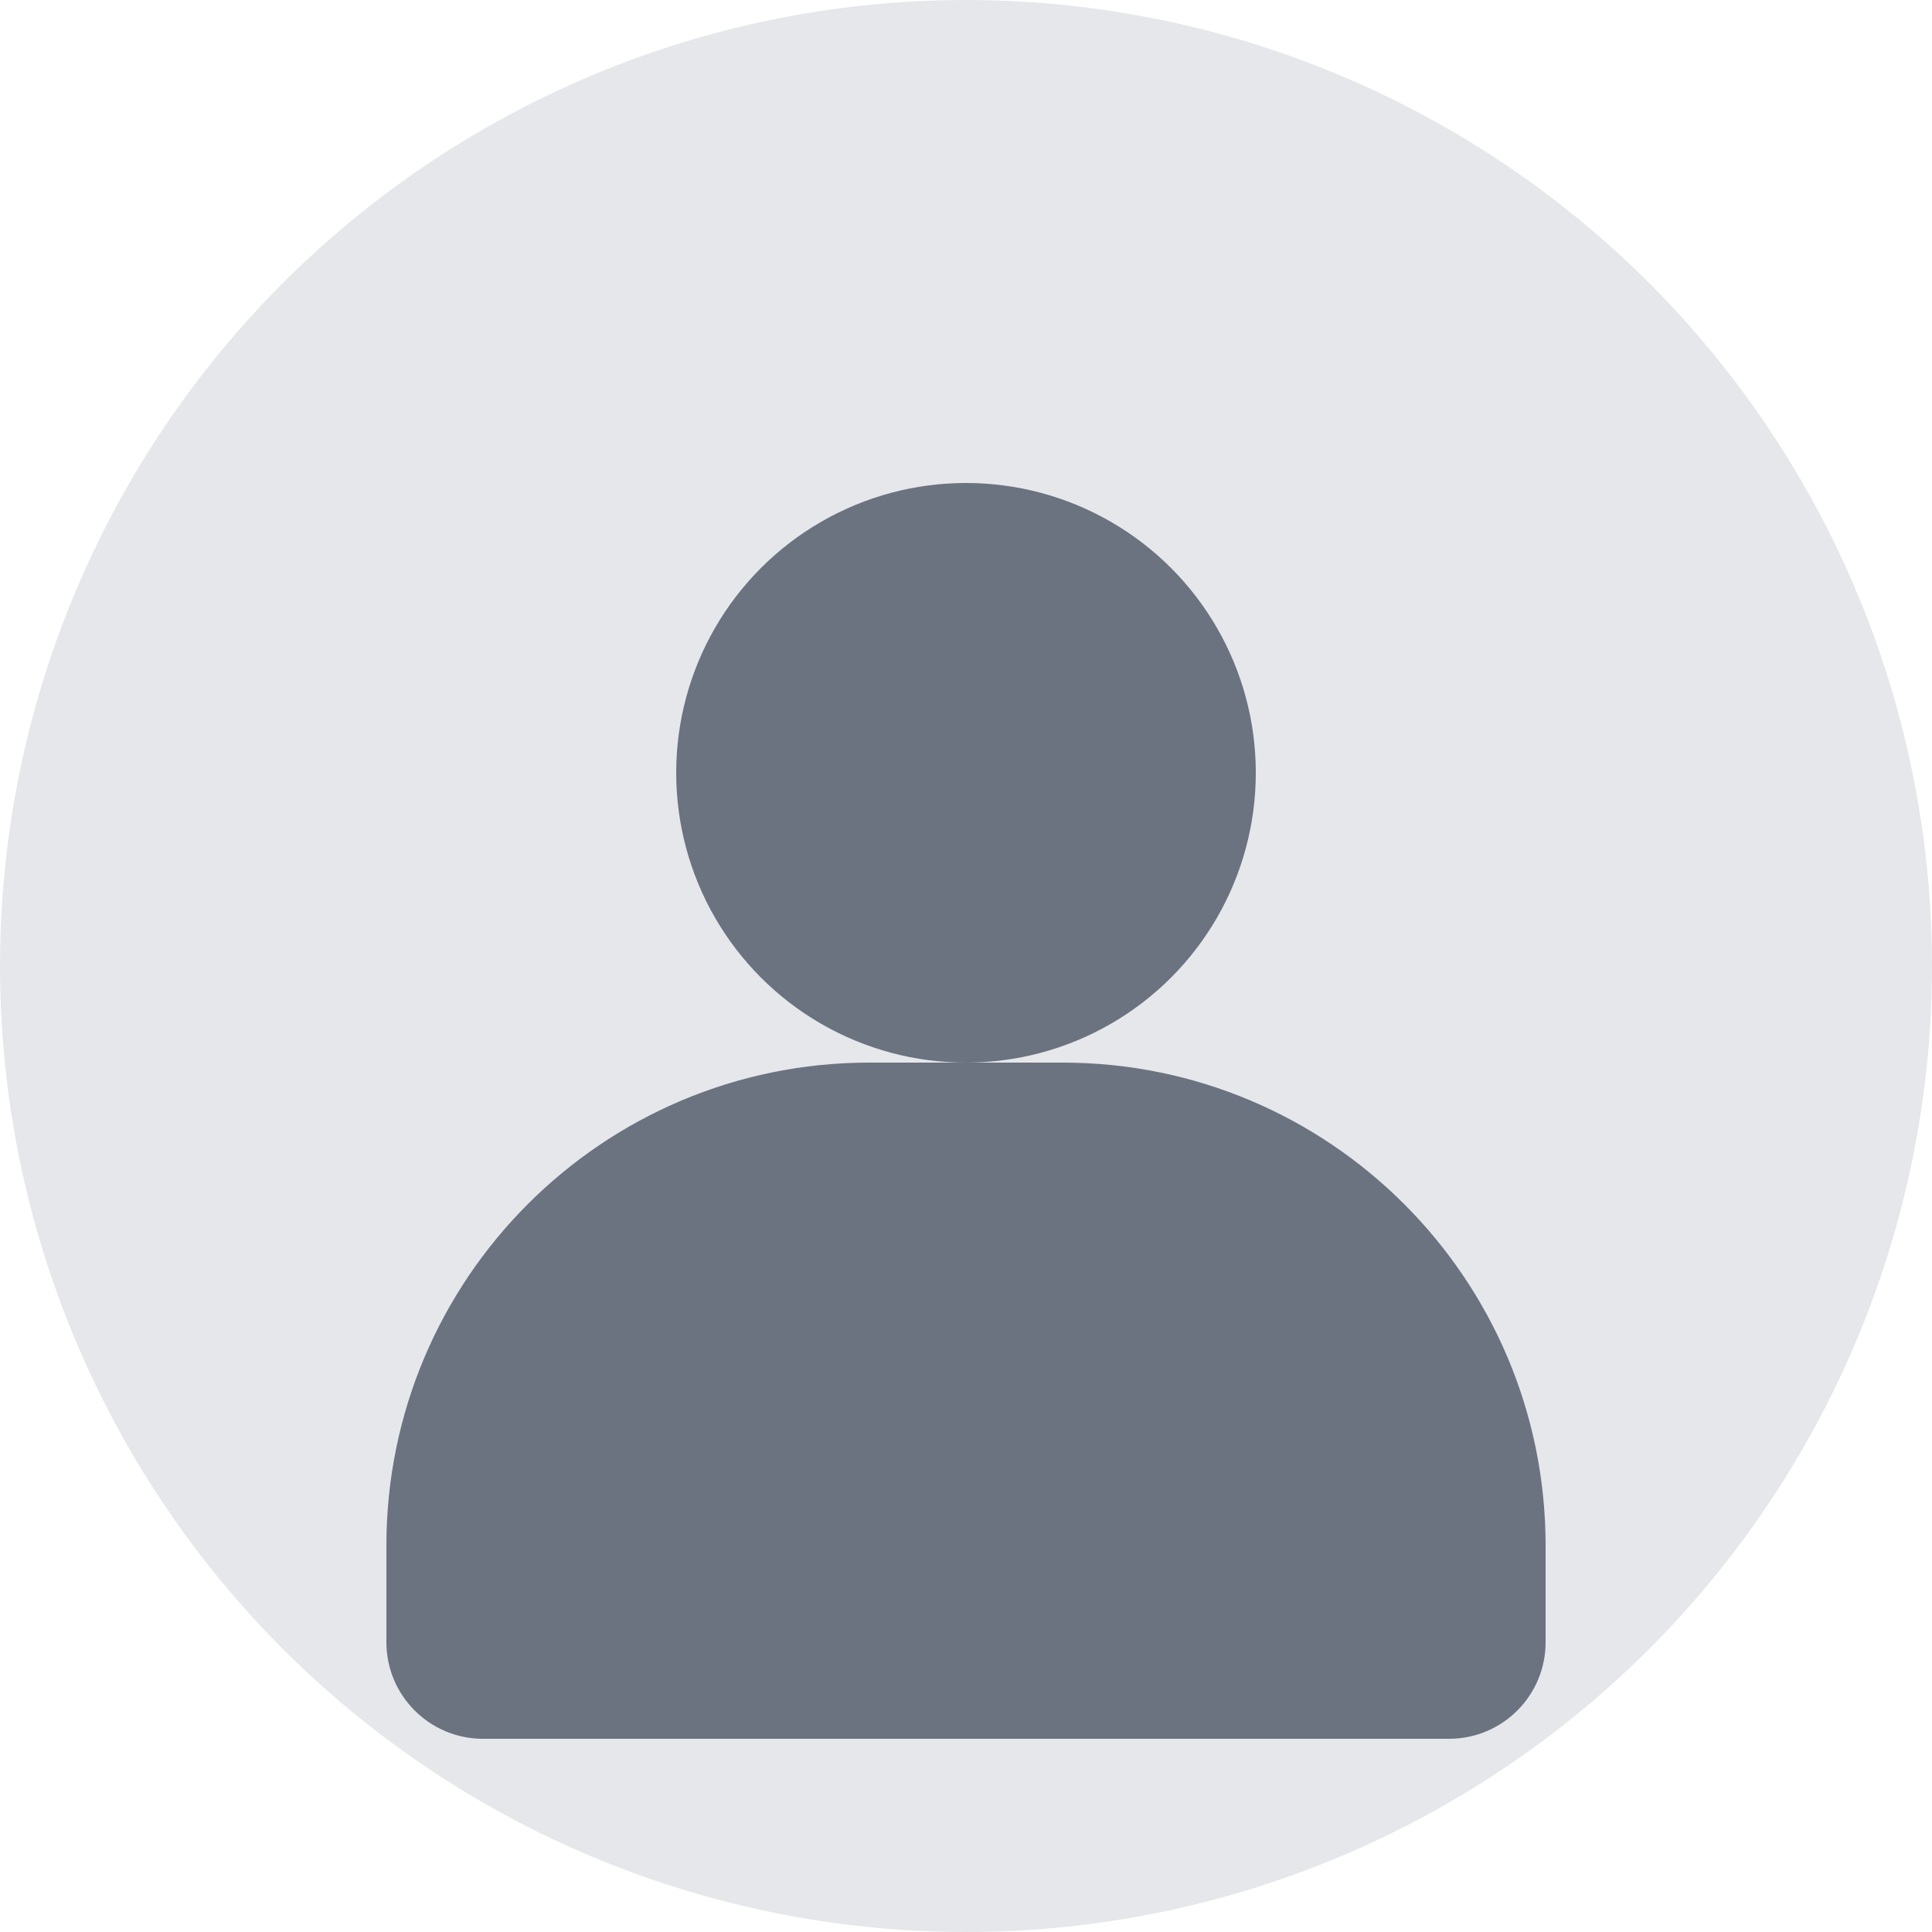 <svg width="40" height="40" viewBox="0 0 40 40" fill="none" xmlns="http://www.w3.org/2000/svg">
  <circle cx="20" cy="20" r="20" fill="#E5E7EB"/>
  <circle cx="20" cy="16" r="6" fill="#6B7280"/>
  <path d="M8 32C8 26.477 12.477 22 18 22H22C27.523 22 32 26.477 32 32V34C32 35.105 31.105 36 30 36H10C8.895 36 8 35.105 8 34V32Z" fill="#6B7280"/>
</svg>
